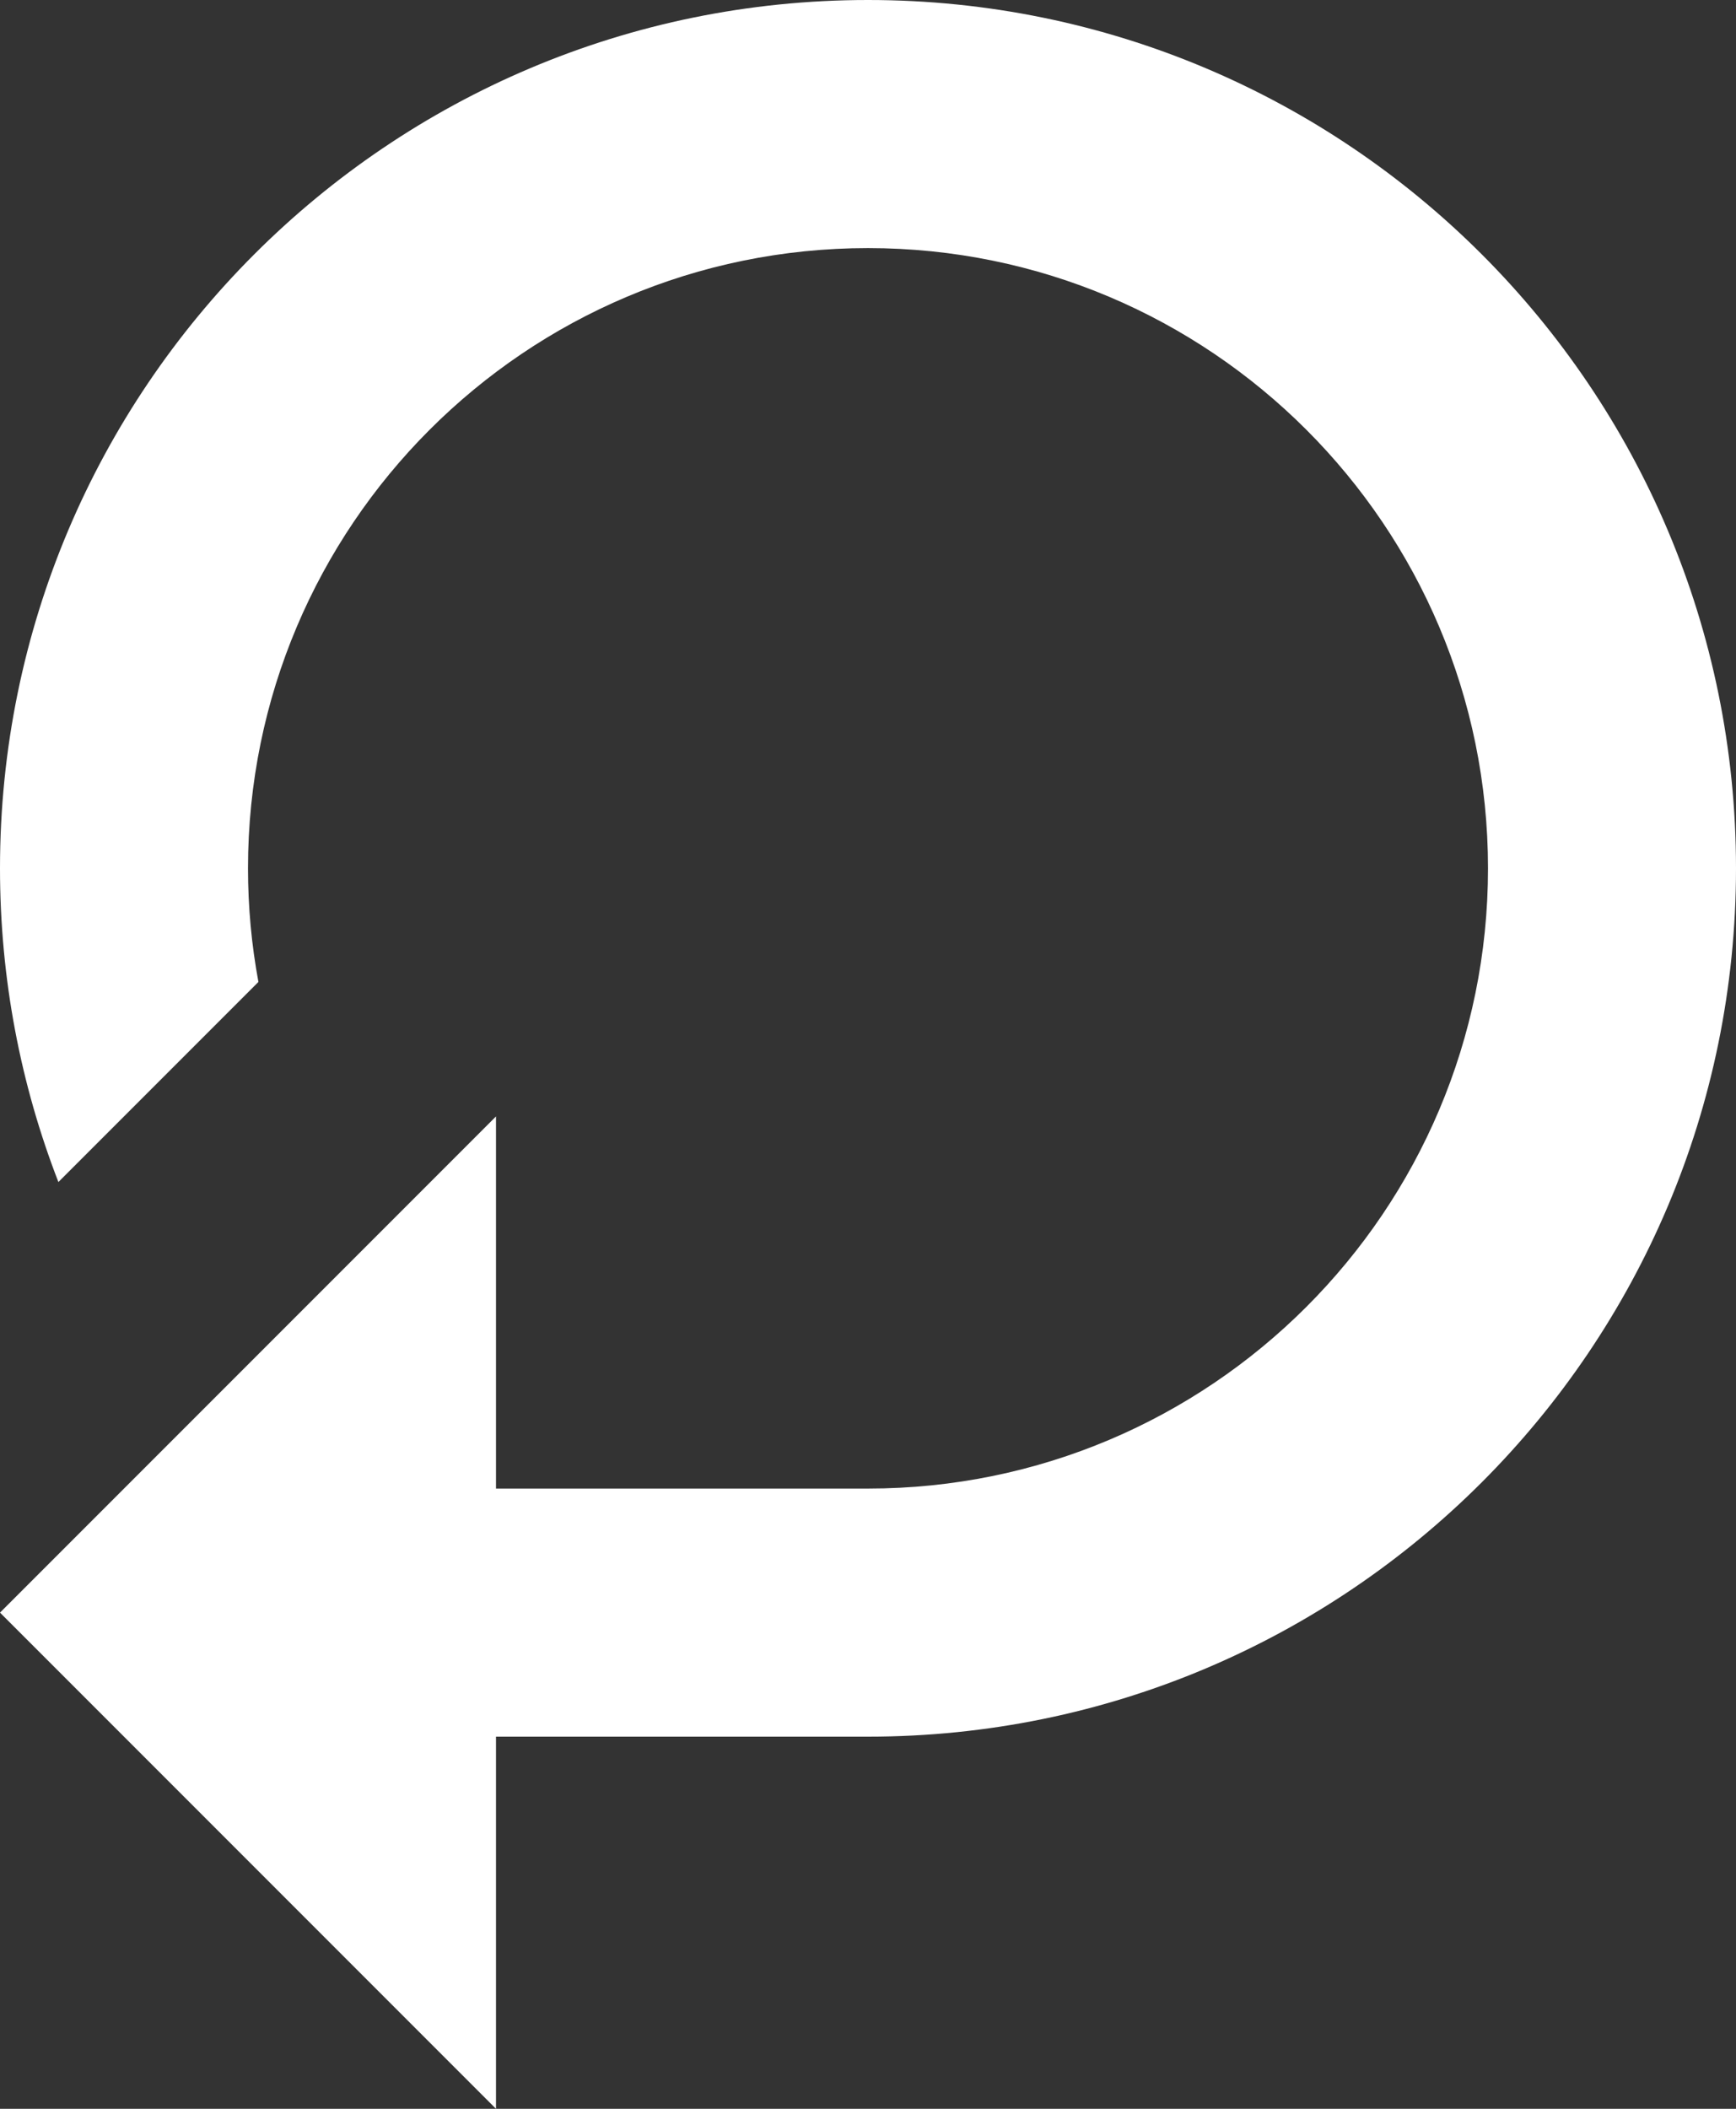 <svg width="14" height="17" viewBox="0 0 14 17" fill="none" xmlns="http://www.w3.org/2000/svg">
<rect x="0" y="0" width="14" height="17" fill="#333333" stroke="none"/>
<path fill-rule="evenodd" clip-rule="evenodd" d="M14 7C14 10.866 10.866 14 7 14H4V14.333V17L0 13L4 9V11.222V12H7C9.761 12 12 9.761 12 7C12 4.239 9.761 2 7 2C4.239 2 2 4.239 2 7C2 7.313 2.029 7.619 2.084 7.916L0.471 9.529C0.167 8.745 0 7.892 0 7C0 3.134 3.134 0 7 0C10.866 0 14 3.134 14 7Z" fill="white"/>
</svg>
